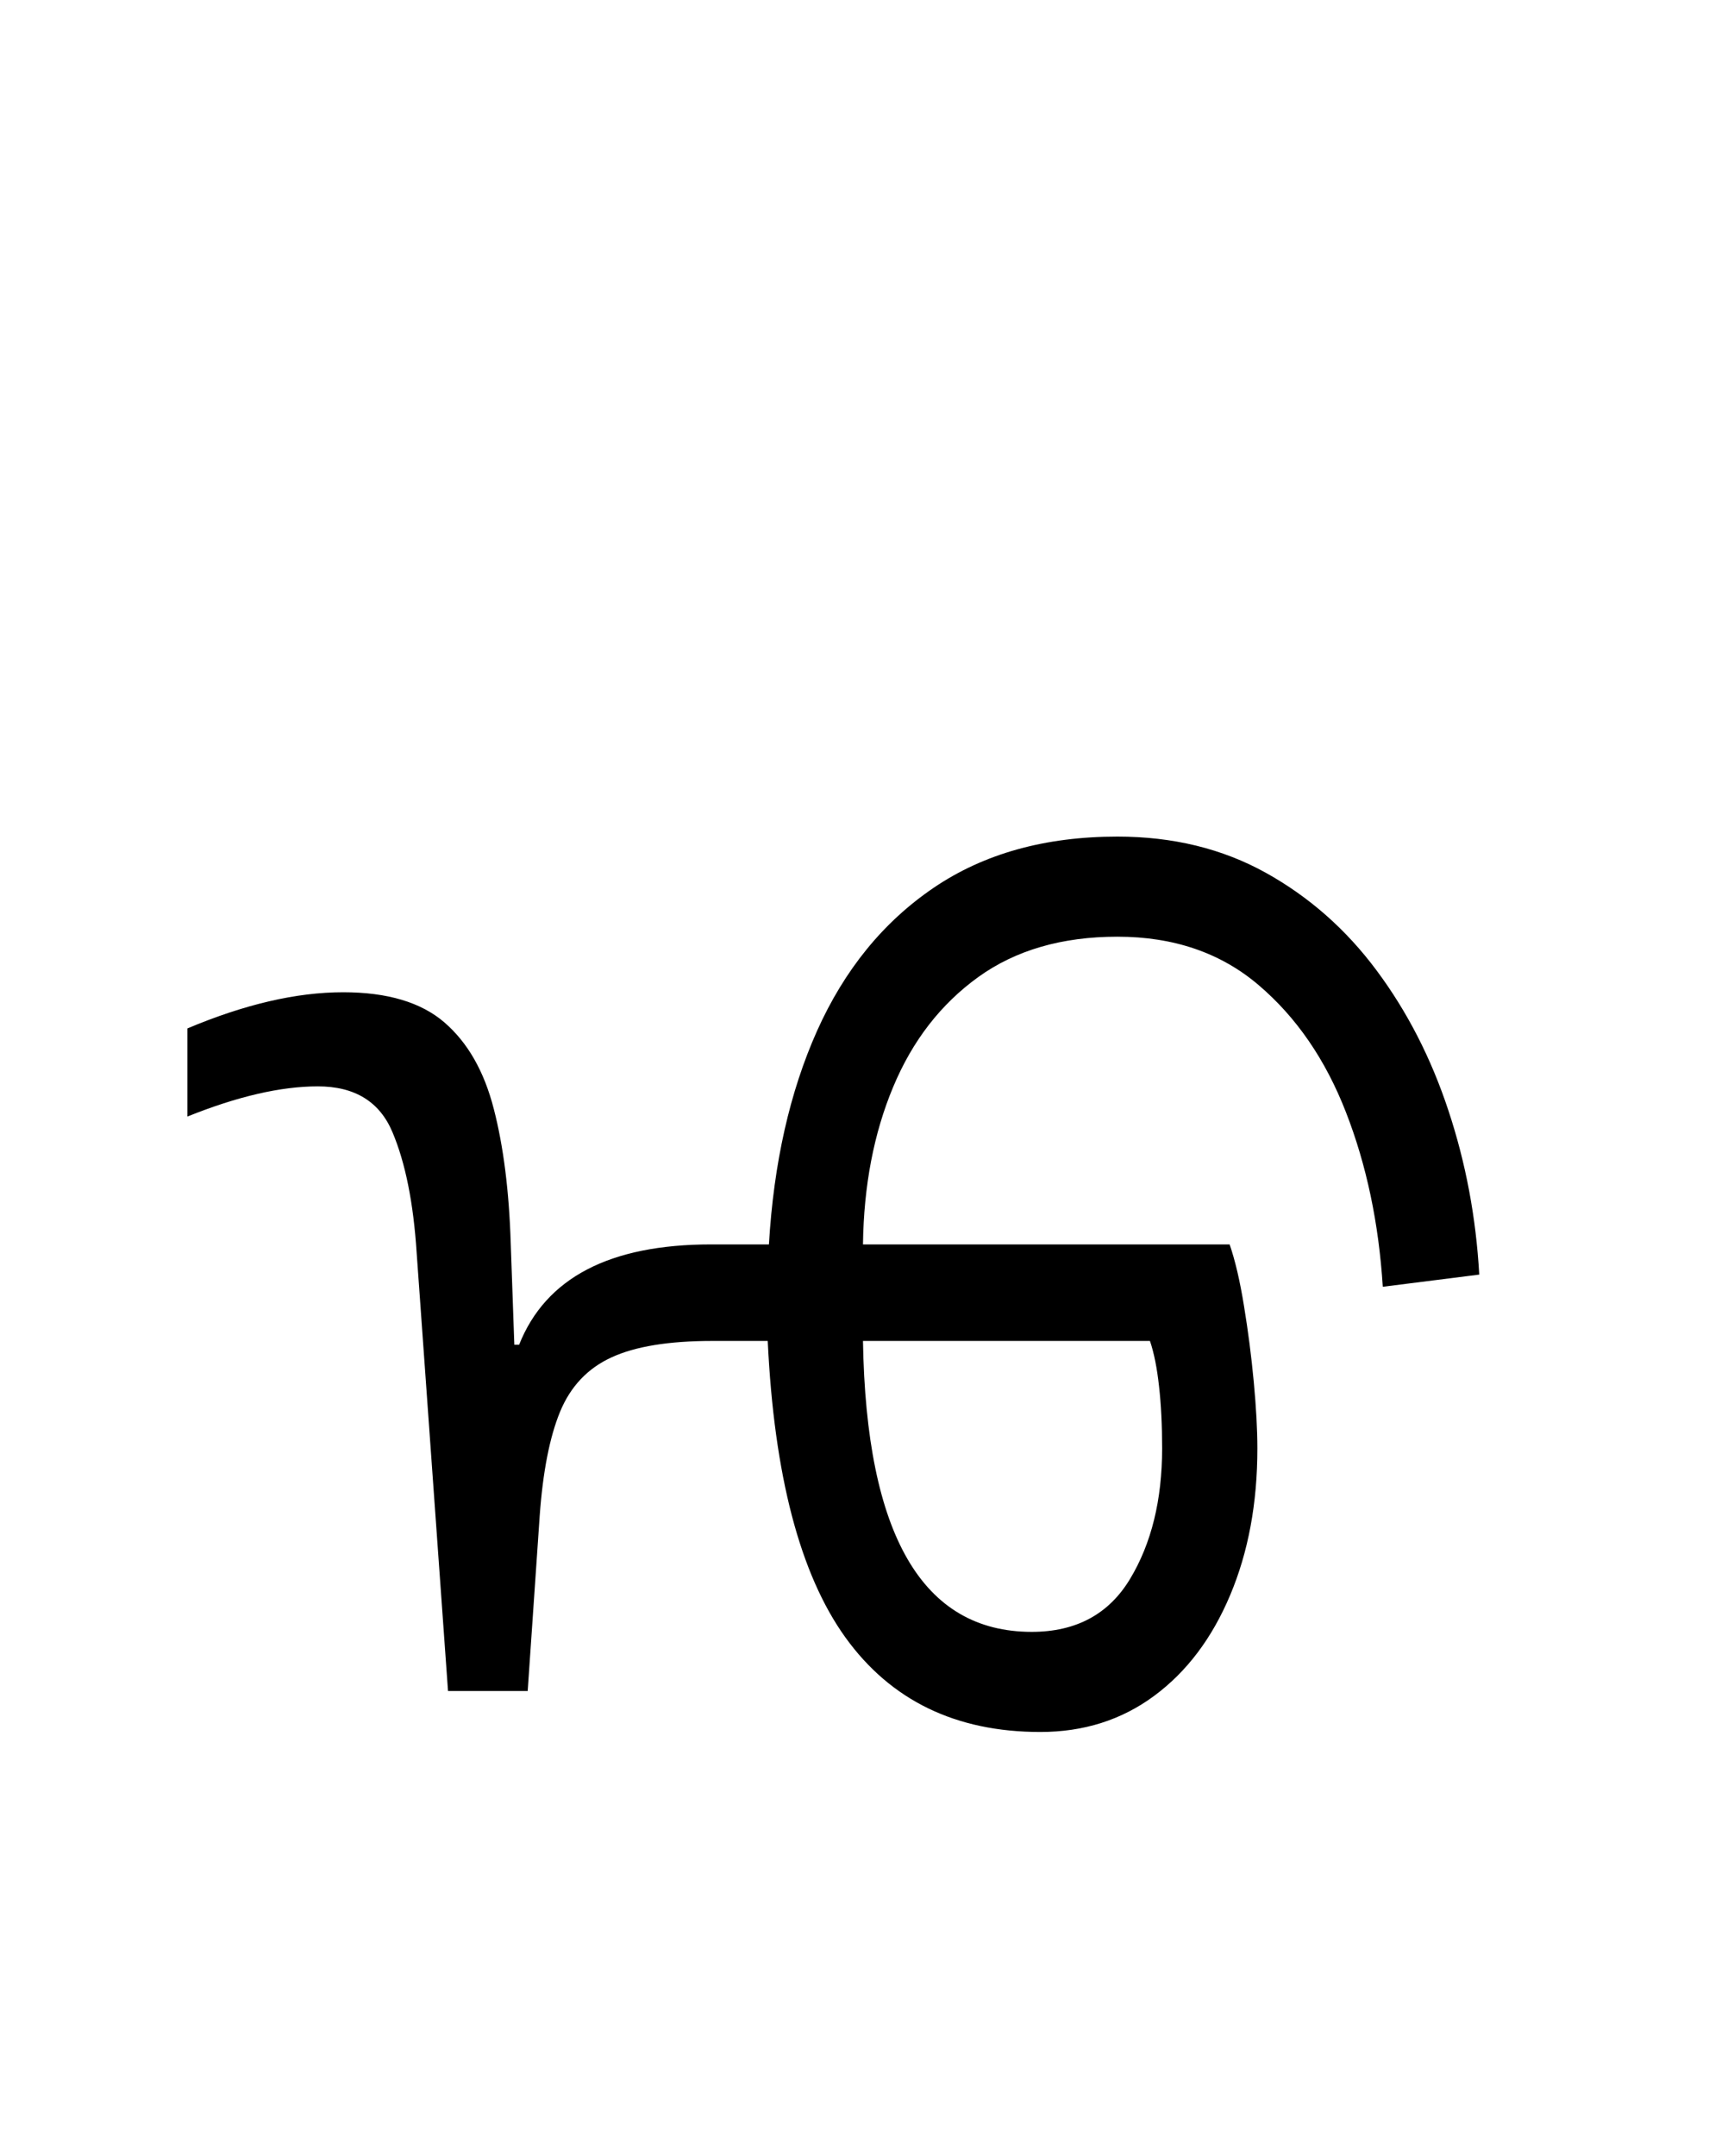 <?xml version="1.0" encoding="UTF-8"?>
<svg xmlns="http://www.w3.org/2000/svg" xmlns:xlink="http://www.w3.org/1999/xlink" width="155.859pt" height="196.5pt" viewBox="0 0 155.859 196.5" version="1.1">
<defs>
<g>
<symbol overflow="visible" id="glyph0-0">
<path style="stroke:none;" d="M 10.344 0 L 10.344 -78.547 L 55.547 -78.547 L 55.547 0 Z M 15.953 -5.609 L 49.938 -5.609 L 49.938 -72.938 L 15.953 -72.938 Z M 15.953 -5.609 "/>
</symbol>
<symbol overflow="visible" id="glyph0-1">
<path style="stroke:none;" d="M 78.875 -4.406 C 71.164 -4.406 65.238 -7.281 61.094 -13.031 C 56.957 -18.789 54.598 -27.797 54.016 -40.047 L 48.953 -40.047 C 44.992 -40.047 41.93 -39.547 39.766 -38.547 C 37.598 -37.555 36.035 -35.906 35.078 -33.594 C 34.129 -31.289 33.508 -28.125 33.219 -24.094 L 32.125 -8.141 L 24.859 -8.141 L 22 -48.062 C 21.707 -52.613 20.973 -56.281 19.797 -59.062 C 18.629 -61.852 16.359 -63.25 12.984 -63.25 C 9.609 -63.25 5.645 -62.332 1.094 -60.5 L 1.094 -68.531 C 6.301 -70.727 11.035 -71.828 15.297 -71.828 C 19.328 -71.828 22.406 -70.91 24.531 -69.078 C 26.656 -67.242 28.156 -64.617 29.031 -61.203 C 29.914 -57.797 30.43 -53.711 30.578 -48.953 L 30.906 -39.703 L 31.344 -39.703 C 33.77 -45.797 39.602 -48.844 48.844 -48.844 L 54.125 -48.844 C 54.562 -56.25 56.023 -62.738 58.516 -68.312 C 61.016 -73.883 64.555 -78.227 69.141 -81.344 C 73.723 -84.457 79.312 -86.016 85.906 -86.016 C 90.969 -86.016 95.477 -84.914 99.438 -82.719 C 103.395 -80.52 106.766 -77.551 109.547 -73.812 C 112.336 -70.07 114.52 -65.816 116.094 -61.047 C 117.676 -56.285 118.613 -51.301 118.906 -46.094 L 110.109 -44.984 C 109.742 -50.785 108.625 -56.086 106.75 -60.891 C 104.883 -65.691 102.227 -69.555 98.781 -72.484 C 95.332 -75.422 91.039 -76.891 85.906 -76.891 C 80.844 -76.891 76.609 -75.66 73.203 -73.203 C 69.797 -70.742 67.211 -67.406 65.453 -63.188 C 63.691 -58.977 62.773 -54.195 62.703 -48.844 L 96.141 -48.844 C 96.648 -47.375 97.086 -45.5 97.453 -43.219 C 97.828 -40.945 98.125 -38.641 98.344 -36.297 C 98.562 -33.953 98.672 -31.938 98.672 -30.25 C 98.672 -25.258 97.844 -20.801 96.188 -16.875 C 94.539 -12.957 92.234 -9.898 89.266 -7.703 C 86.297 -5.504 82.832 -4.406 78.875 -4.406 Z M 78.094 -13.531 C 82.133 -13.531 85.125 -15.141 87.062 -18.359 C 89.008 -21.586 89.984 -25.551 89.984 -30.25 C 89.984 -32.375 89.891 -34.258 89.703 -35.906 C 89.523 -37.562 89.25 -38.941 88.875 -40.047 L 62.703 -40.047 C 62.992 -22.367 68.125 -13.531 78.094 -13.531 Z M 78.094 -13.531 "/>
</symbol>
</g>
</defs>
<g id="surface1">
<g style="fill:rgb(0%,0%,0%);fill-opacity:1;">
  <use xlink:href="#glyph0-1" x="16" y="162.266"/>
</g>
</g>
</svg>
